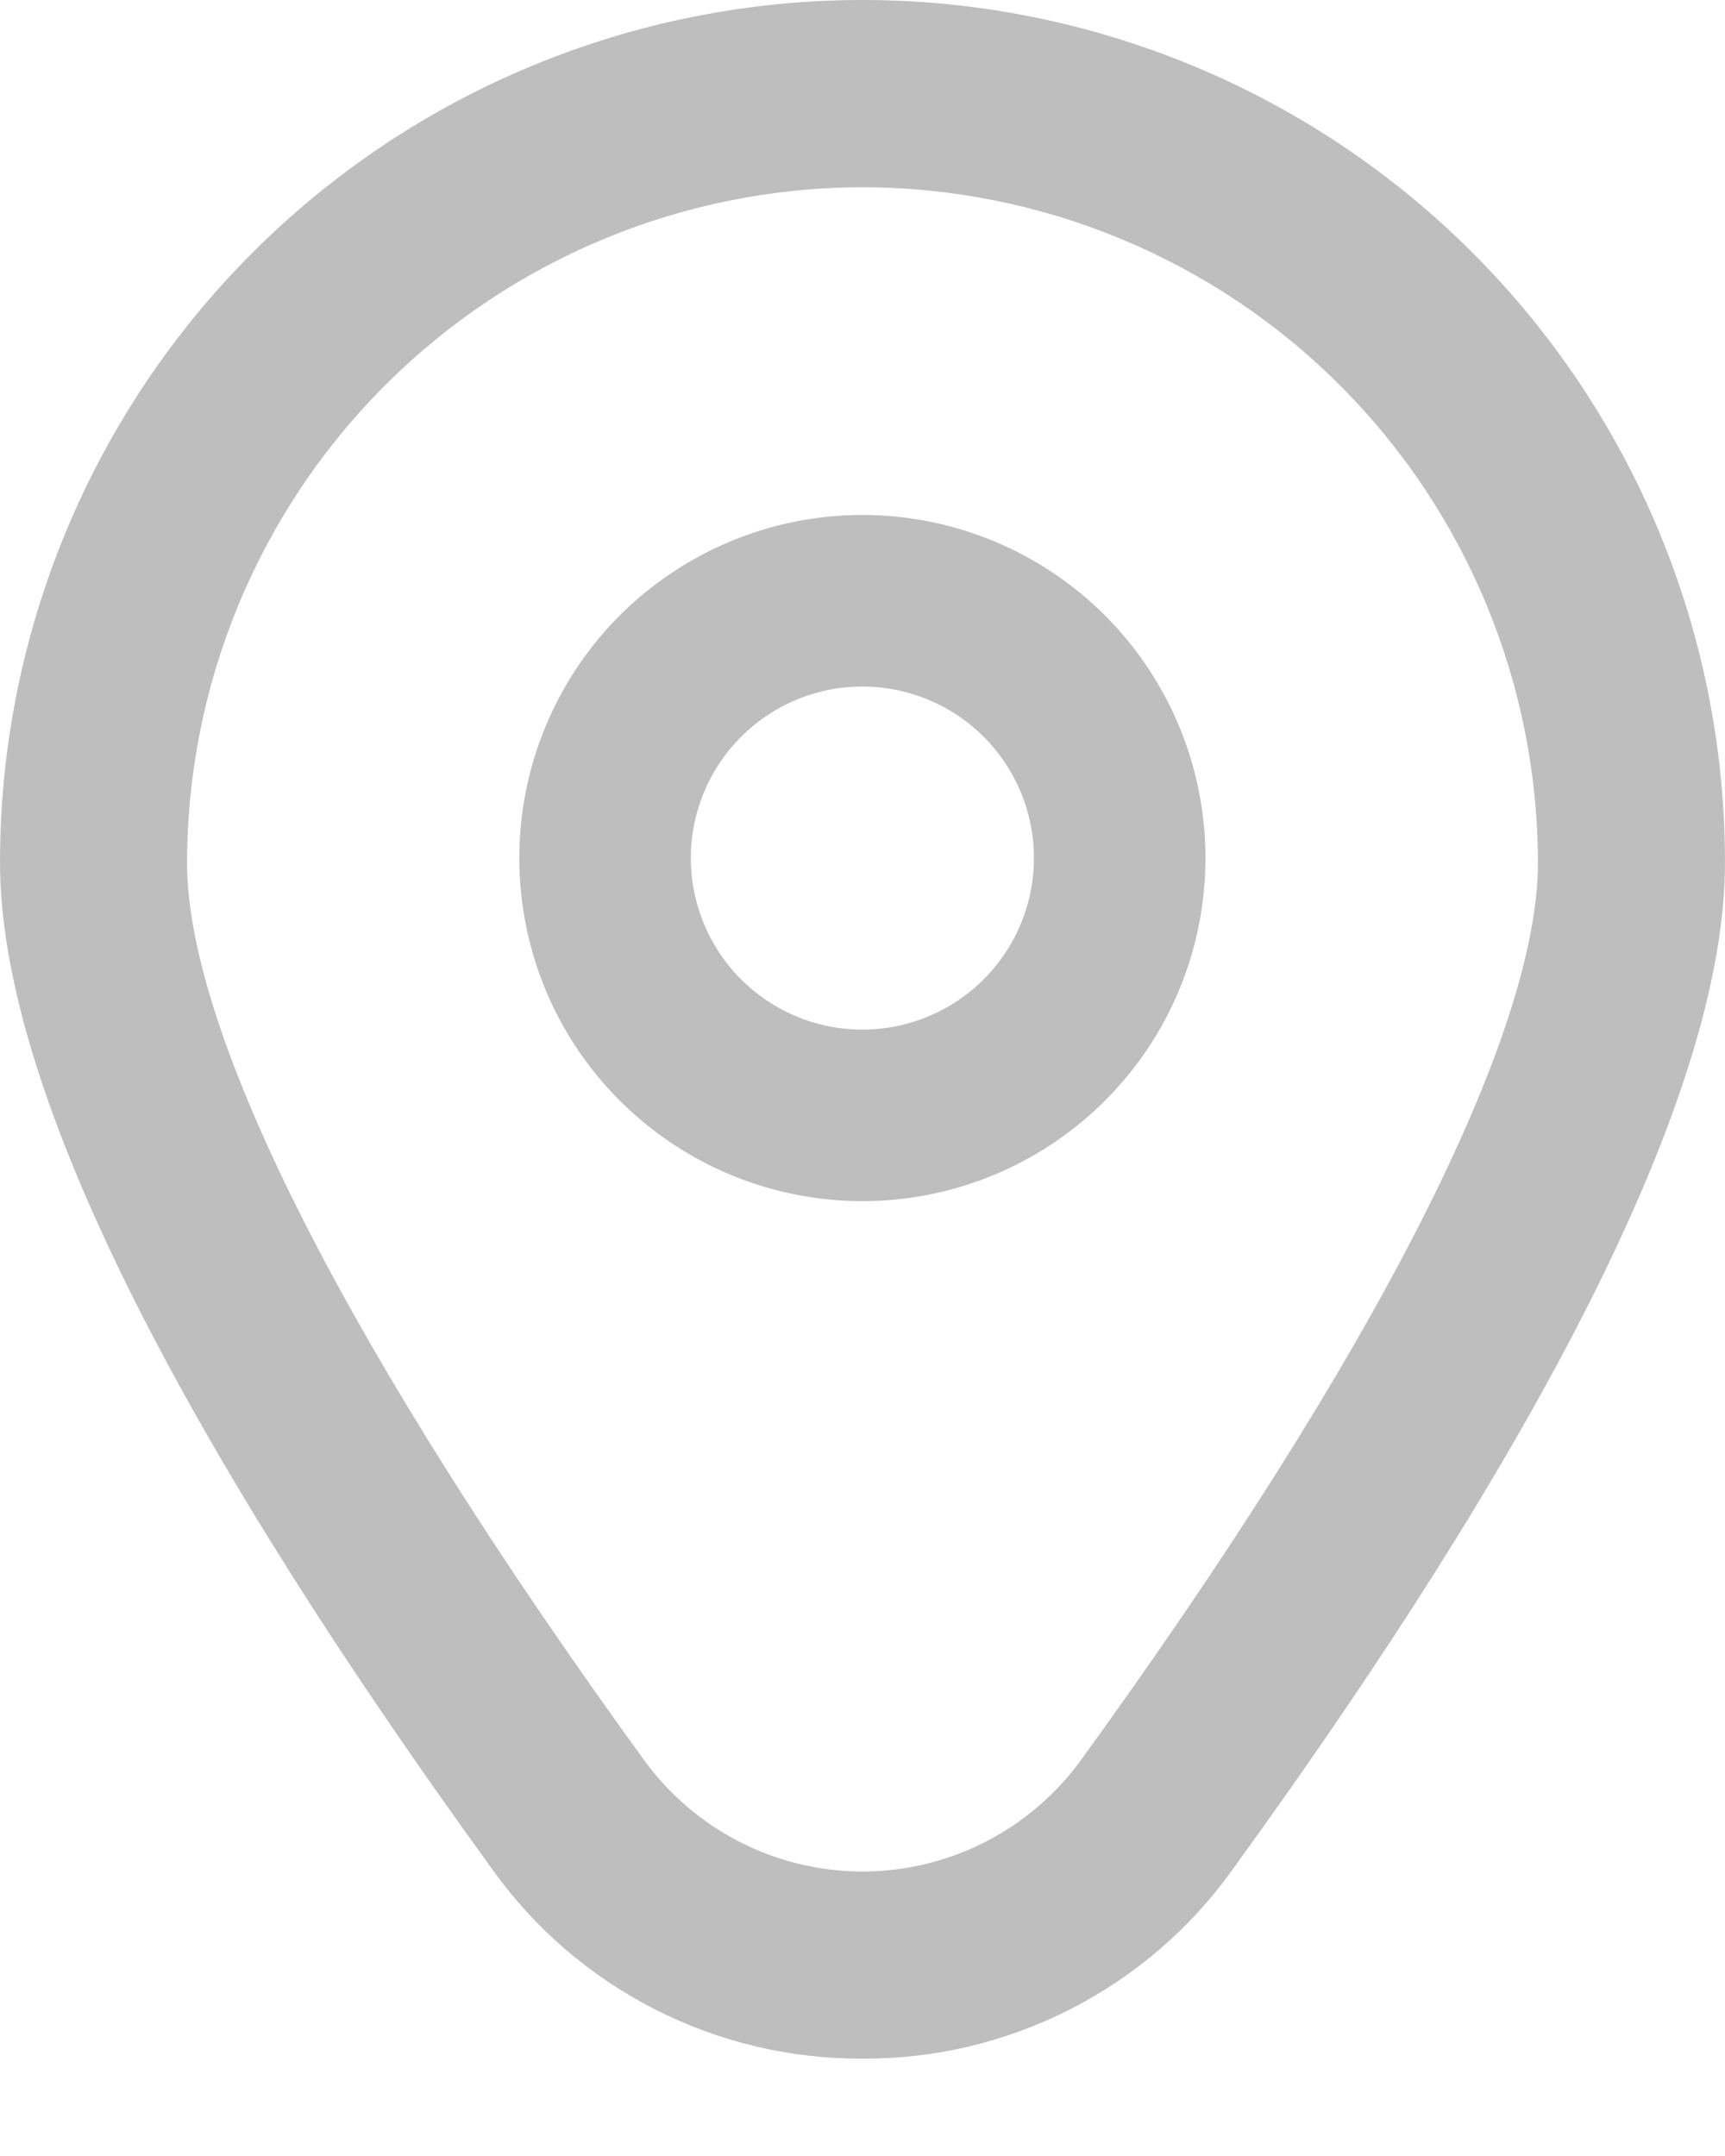<svg width="16" height="20" viewBox="0 0 16 20" fill="none" xmlns="http://www.w3.org/2000/svg">
<path d="M7.999 4.777C7.369 4.777 6.754 4.964 6.231 5.314C5.707 5.663 5.3 6.16 5.059 6.742C4.818 7.323 4.755 7.963 4.878 8.581C5 9.198 5.303 9.765 5.749 10.21C6.194 10.655 6.761 10.958 7.378 11.081C7.995 11.204 8.635 11.141 9.217 10.9C9.798 10.659 10.295 10.251 10.645 9.728C10.995 9.205 11.181 8.589 11.181 7.96C11.181 7.116 10.846 6.306 10.249 5.709C9.652 5.113 8.843 4.777 7.999 4.777ZM7.999 9.551C7.684 9.551 7.377 9.458 7.115 9.283C6.853 9.108 6.649 8.86 6.529 8.569C6.408 8.278 6.377 7.958 6.438 7.649C6.5 7.341 6.651 7.057 6.874 6.835C7.096 6.612 7.38 6.461 7.688 6.399C7.997 6.338 8.317 6.369 8.608 6.49C8.899 6.61 9.147 6.814 9.322 7.076C9.497 7.337 9.59 7.645 9.59 7.96C9.59 8.382 9.422 8.787 9.124 9.085C8.826 9.383 8.421 9.551 7.999 9.551Z" fill="#BDBEBD"/>
<path d="M8 19.097C7.33 19.1 6.669 18.943 6.072 18.638C5.476 18.334 4.96 17.891 4.57 17.346C1.538 13.164 0 10.019 0 8C0 5.878 0.843 3.843 2.343 2.343C3.843 0.843 5.878 0 8 0C10.122 0 12.157 0.843 13.657 2.343C15.157 3.843 16 5.878 16 8C16 10.019 14.462 13.164 11.43 17.346C11.04 17.891 10.524 18.334 9.928 18.638C9.331 18.943 8.67 19.1 8 19.097ZM8 1.737C6.339 1.739 4.747 2.399 3.572 3.574C2.398 4.748 1.737 6.341 1.735 8.002C1.735 9.601 3.241 12.558 5.975 16.329C6.207 16.648 6.512 16.908 6.864 17.088C7.216 17.267 7.605 17.361 8 17.361C8.395 17.361 8.784 17.267 9.136 17.088C9.488 16.908 9.793 16.648 10.025 16.329C12.759 12.558 14.265 9.601 14.265 8.002C14.263 6.341 13.602 4.748 12.428 3.574C11.253 2.399 9.661 1.739 8 1.737Z" fill="#BDBEBD"/>
</svg>
